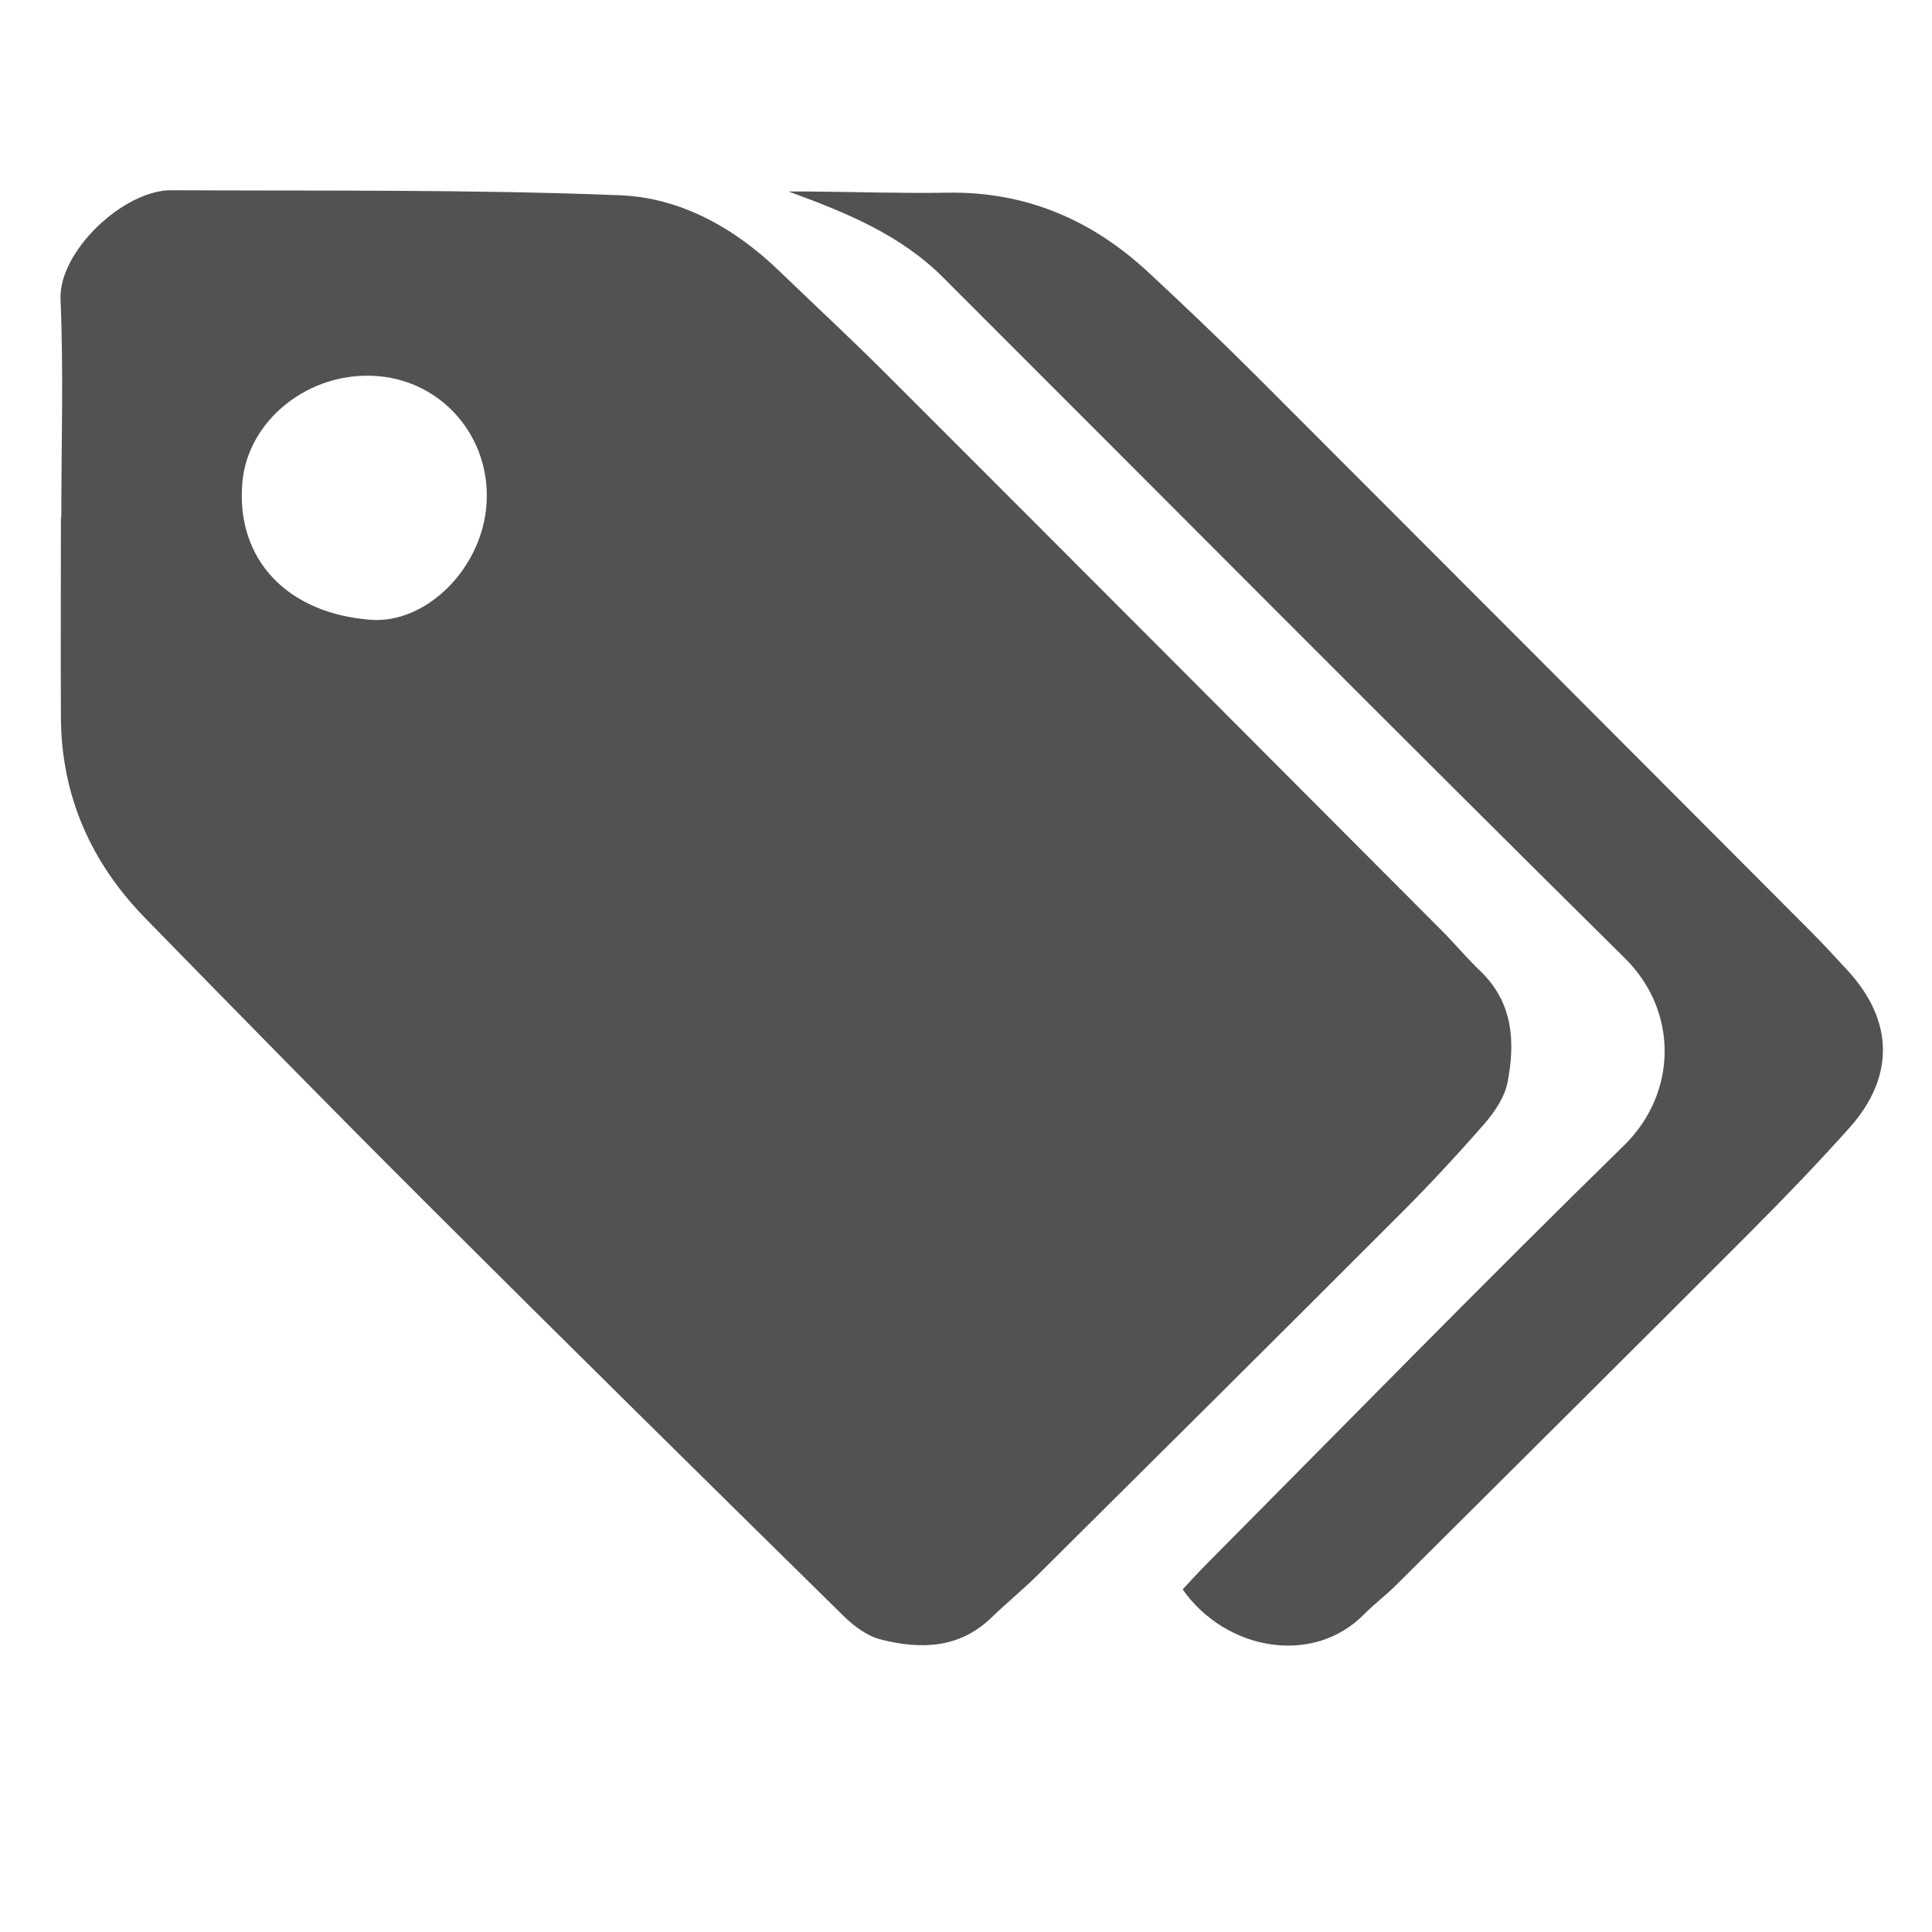 <?xml version="1.0" encoding="utf-8"?>
<!-- Generator: Adobe Illustrator 16.0.0, SVG Export Plug-In . SVG Version: 6.00 Build 0)  -->
<!DOCTYPE svg PUBLIC "-//W3C//DTD SVG 1.1//EN" "http://www.w3.org/Graphics/SVG/1.1/DTD/svg11.dtd">
<svg version="1.1" id="Calque_1" xmlns="http://www.w3.org/2000/svg" xmlns:xlink="http://www.w3.org/1999/xlink" x="0px" y="0px"
	 width="15px" height="15px" viewBox="0 0 15 15" enable-background="new 0 0 15 15" xml:space="preserve">
<path fill="#525252" d="M7.882,5.621c0,0.355,0.001,0.71-0.001,1.066c0,0.063,0.017,0.104,0.068,0.146
	C8.182,7.019,8.271,7.268,8.21,7.557C8.146,7.85,7.958,8.032,7.669,8.115C7.607,8.133,7.543,8.167,7.499,8.21
	C7.004,8.698,6.514,9.189,6.023,9.682C5.912,9.791,5.78,9.829,5.633,9.789C5.492,9.749,5.4,9.65,5.366,9.509
	C5.33,9.355,5.385,9.23,5.493,9.123c0.431-0.428,0.859-0.857,1.292-1.286C6.84,7.782,6.851,7.741,6.818,7.665
	C6.696,7.369,6.791,7.034,7.049,6.833C7.101,6.791,7.117,6.75,7.117,6.687c-0.001-0.714-0.001-1.427,0-2.141
	c0-0.183,0.102-0.321,0.267-0.373c0.157-0.049,0.335,0,0.419,0.139c0.045,0.075,0.073,0.175,0.075,0.264
	C7.886,4.924,7.881,5.272,7.882,5.621z"/>
<path fill-rule="evenodd" clip-rule="evenodd" fill="#525252" d="M0.476,4.015c0-0.563,0.018-1.128-0.006-1.69
	c-0.016-0.374,0.491-0.85,0.86-0.848C2.491,1.483,3.653,1.47,4.813,1.516c0.468,0.018,0.889,0.252,1.236,0.587
	c0.27,0.26,0.544,0.514,0.809,0.778c1.447,1.446,2.891,2.895,4.336,4.344c0.103,0.104,0.196,0.216,0.301,0.316
	c0.253,0.244,0.27,0.549,0.21,0.86c-0.022,0.116-0.1,0.232-0.18,0.324c-0.221,0.253-0.449,0.498-0.687,0.734
	c-0.924,0.925-1.852,1.846-2.779,2.767c-0.114,0.113-0.239,0.215-0.354,0.326C7.454,12.8,7.15,12.808,6.839,12.729
	c-0.106-0.026-0.209-0.104-0.289-0.182c-1.081-1.063-2.161-2.128-3.233-3.198C2.58,8.614,1.853,7.871,1.126,7.127
	c-0.419-0.43-0.649-0.946-0.653-1.553c-0.003-0.52,0-1.04,0-1.56C0.474,4.015,0.475,4.015,0.476,4.015z M2.879,4.812
	C3.31,4.844,3.743,4.413,3.777,3.917C3.814,3.4,3.439,2.96,2.931,2.92c-0.528-0.042-1.01,0.34-1.05,0.832
	C1.833,4.343,2.228,4.763,2.879,4.812z"/>
<path fill-rule="evenodd" clip-rule="evenodd" fill="#525252" d="M6.123,1.487c0.057,0,0.113,0,0.17,0
	C6.647,1.49,7.002,1.502,7.356,1.496c0.61-0.01,1.124,0.212,1.563,0.621c0.281,0.261,0.56,0.527,0.831,0.798
	c1.443,1.443,2.884,2.888,4.325,4.333c0.093,0.094,0.181,0.191,0.27,0.287c0.357,0.387,0.368,0.824,0.016,1.219
	c-0.243,0.272-0.496,0.535-0.753,0.793c-0.924,0.926-1.851,1.846-2.777,2.768c-0.076,0.075-0.163,0.14-0.238,0.216
	c-0.395,0.405-1.076,0.286-1.411-0.191c0.062-0.067,0.127-0.138,0.194-0.205c1.075-1.083,2.142-2.175,3.232-3.241
	c0.416-0.406,0.425-1.043,0.007-1.455c-1.772-1.752-3.528-3.522-5.292-5.284C6.988,1.819,6.562,1.648,6.123,1.487z"/>
</svg>
